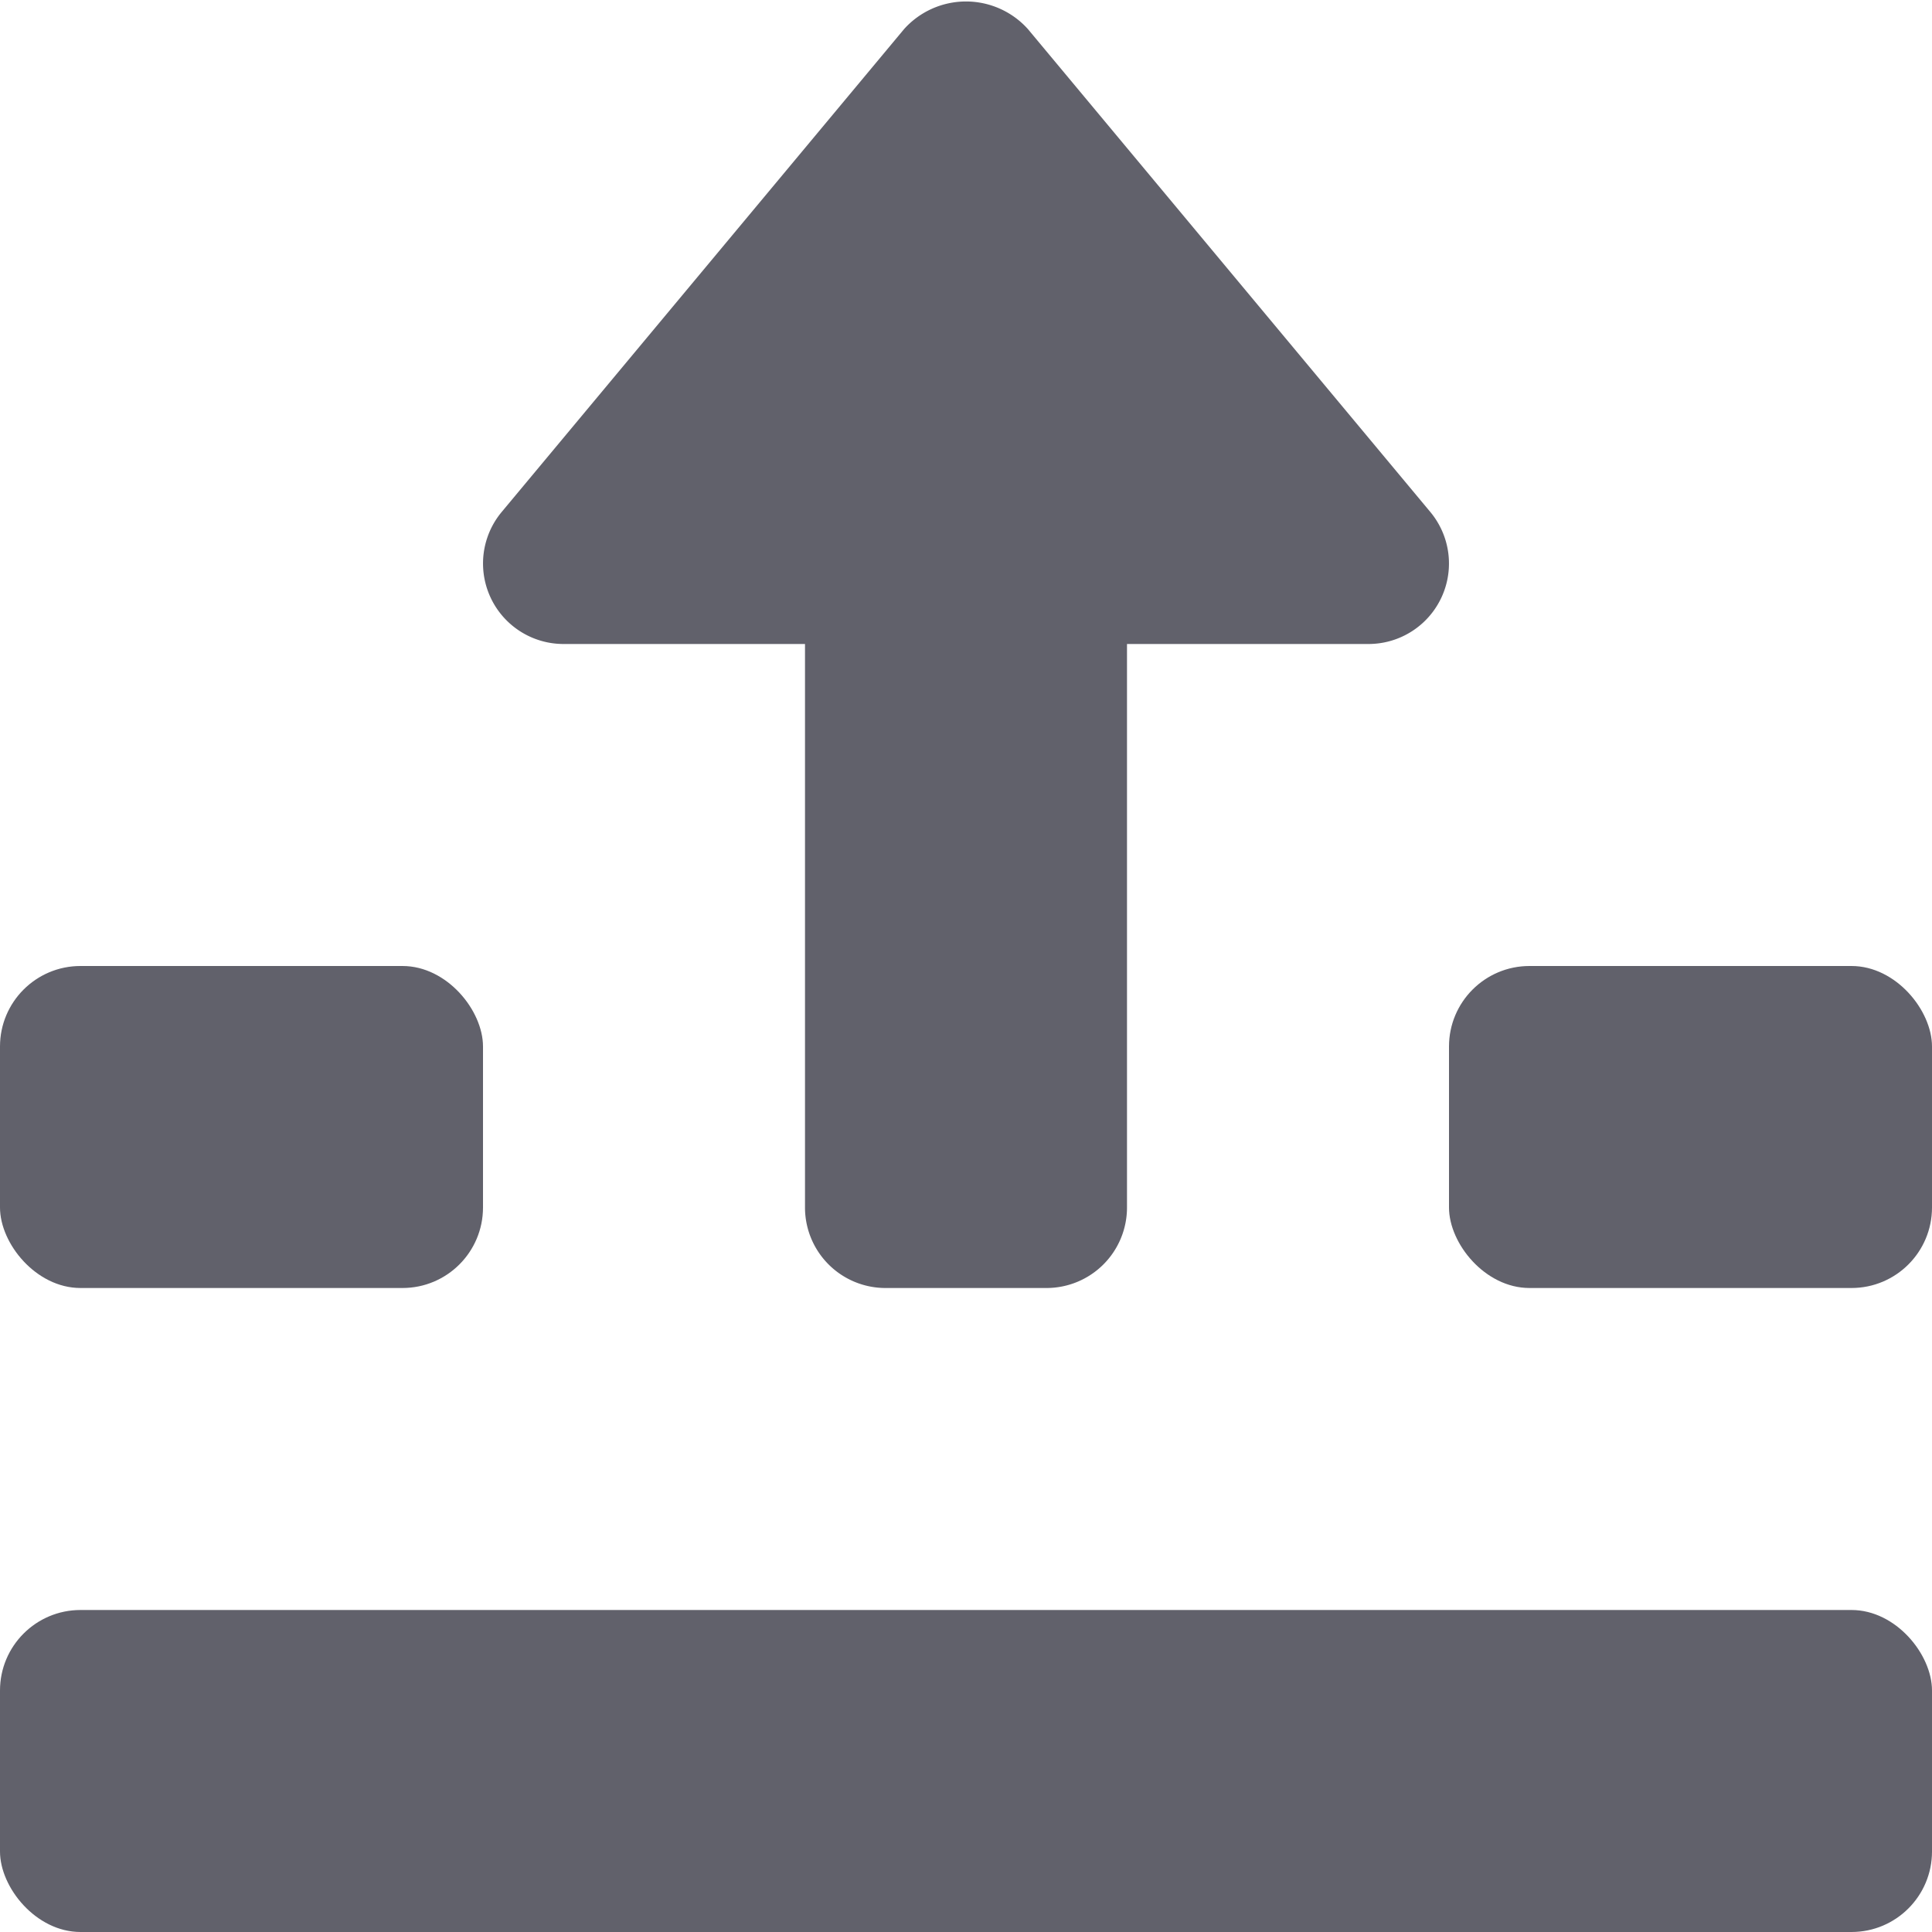 <svg xmlns="http://www.w3.org/2000/svg" height="24" width="24" viewBox="0 0 12 12"><rect x="9" y="6" width="3" height="2" rx="0.5" fill="#61616b"></rect><rect y="6" width="3" height="2" rx="0.5" fill="#61616b"></rect><rect y="10" width="12" height="2" rx="0.5" fill="#61616b"></rect><path data-color="color-2" d="M5.5,8h1A.5.5,0,0,0,7,7.5V4H8.5a.5.5,0,0,0,.384-.82l-2.5-3a.517.517,0,0,0-.768,0l-2.5,3A.5.5,0,0,0,3.5,4H5V7.5A.5.5,0,0,0,5.5,8Z" fill="#61616b"></path></svg>